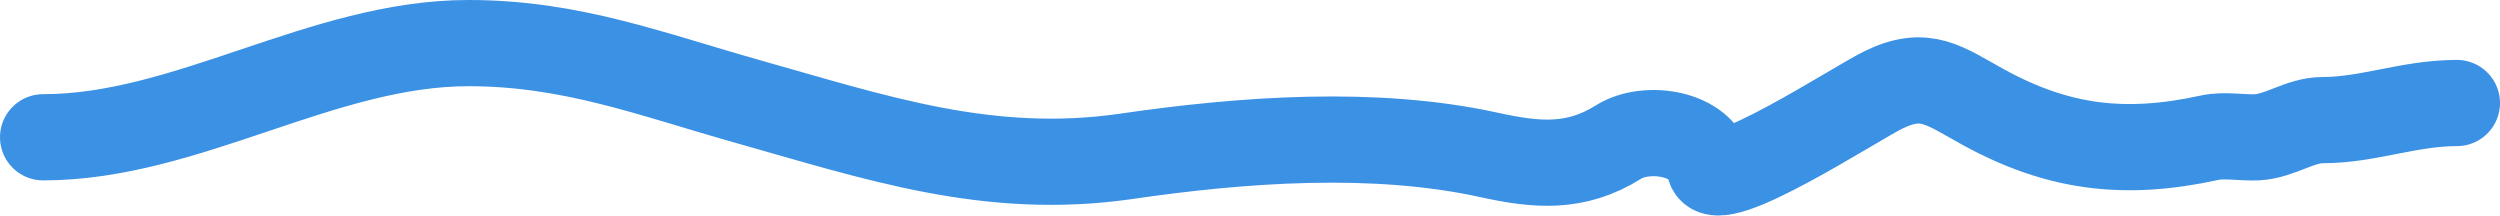 <?xml version="1.0" encoding="iso-8859-1"?>
<!-- Generator: Adobe Illustrator 16.0.0, SVG Export Plug-In . SVG Version: 6.00 Build 0)  -->
<!DOCTYPE svg PUBLIC "-//W3C//DTD SVG 1.1//EN" "http://www.w3.org/Graphics/SVG/1.1/DTD/svg11.dtd">
<svg xmlns:xlink="http://www.w3.org/1999/xlink" xmlns="http://www.w3.org/2000/svg" x="0px" y="0px" width="58" height="5" viewBox="0 0 58 5" fill="none" preserveAspectRatio="none" >/

    <path            d="M1 3.185C4.344 3.185 7.48 1 10.87 1C13.252 1 15.106 1.723 17.317 2.346C20.308 3.189 22.939 4.091 26.135 3.626C28.844 3.232 31.89 3.012 34.54 3.593C35.627 3.831 36.543 3.927 37.55 3.295C38.196 2.89 39.484 3.077 39.665 3.88C39.809 4.519 43.022 2.418 43.683 2.092C44.675 1.603 45.105 1.988 46.022 2.49C47.75 3.436 49.298 3.625 51.259 3.196C51.608 3.119 52.011 3.203 52.367 3.185C52.888 3.158 53.366 2.787 53.878 2.787C54.948 2.787 55.886 2.39 57 2.39"
            stroke="#3B91E4" stroke-width="2" stroke-linecap="round" stroke-linejoin="round"/>
</svg>